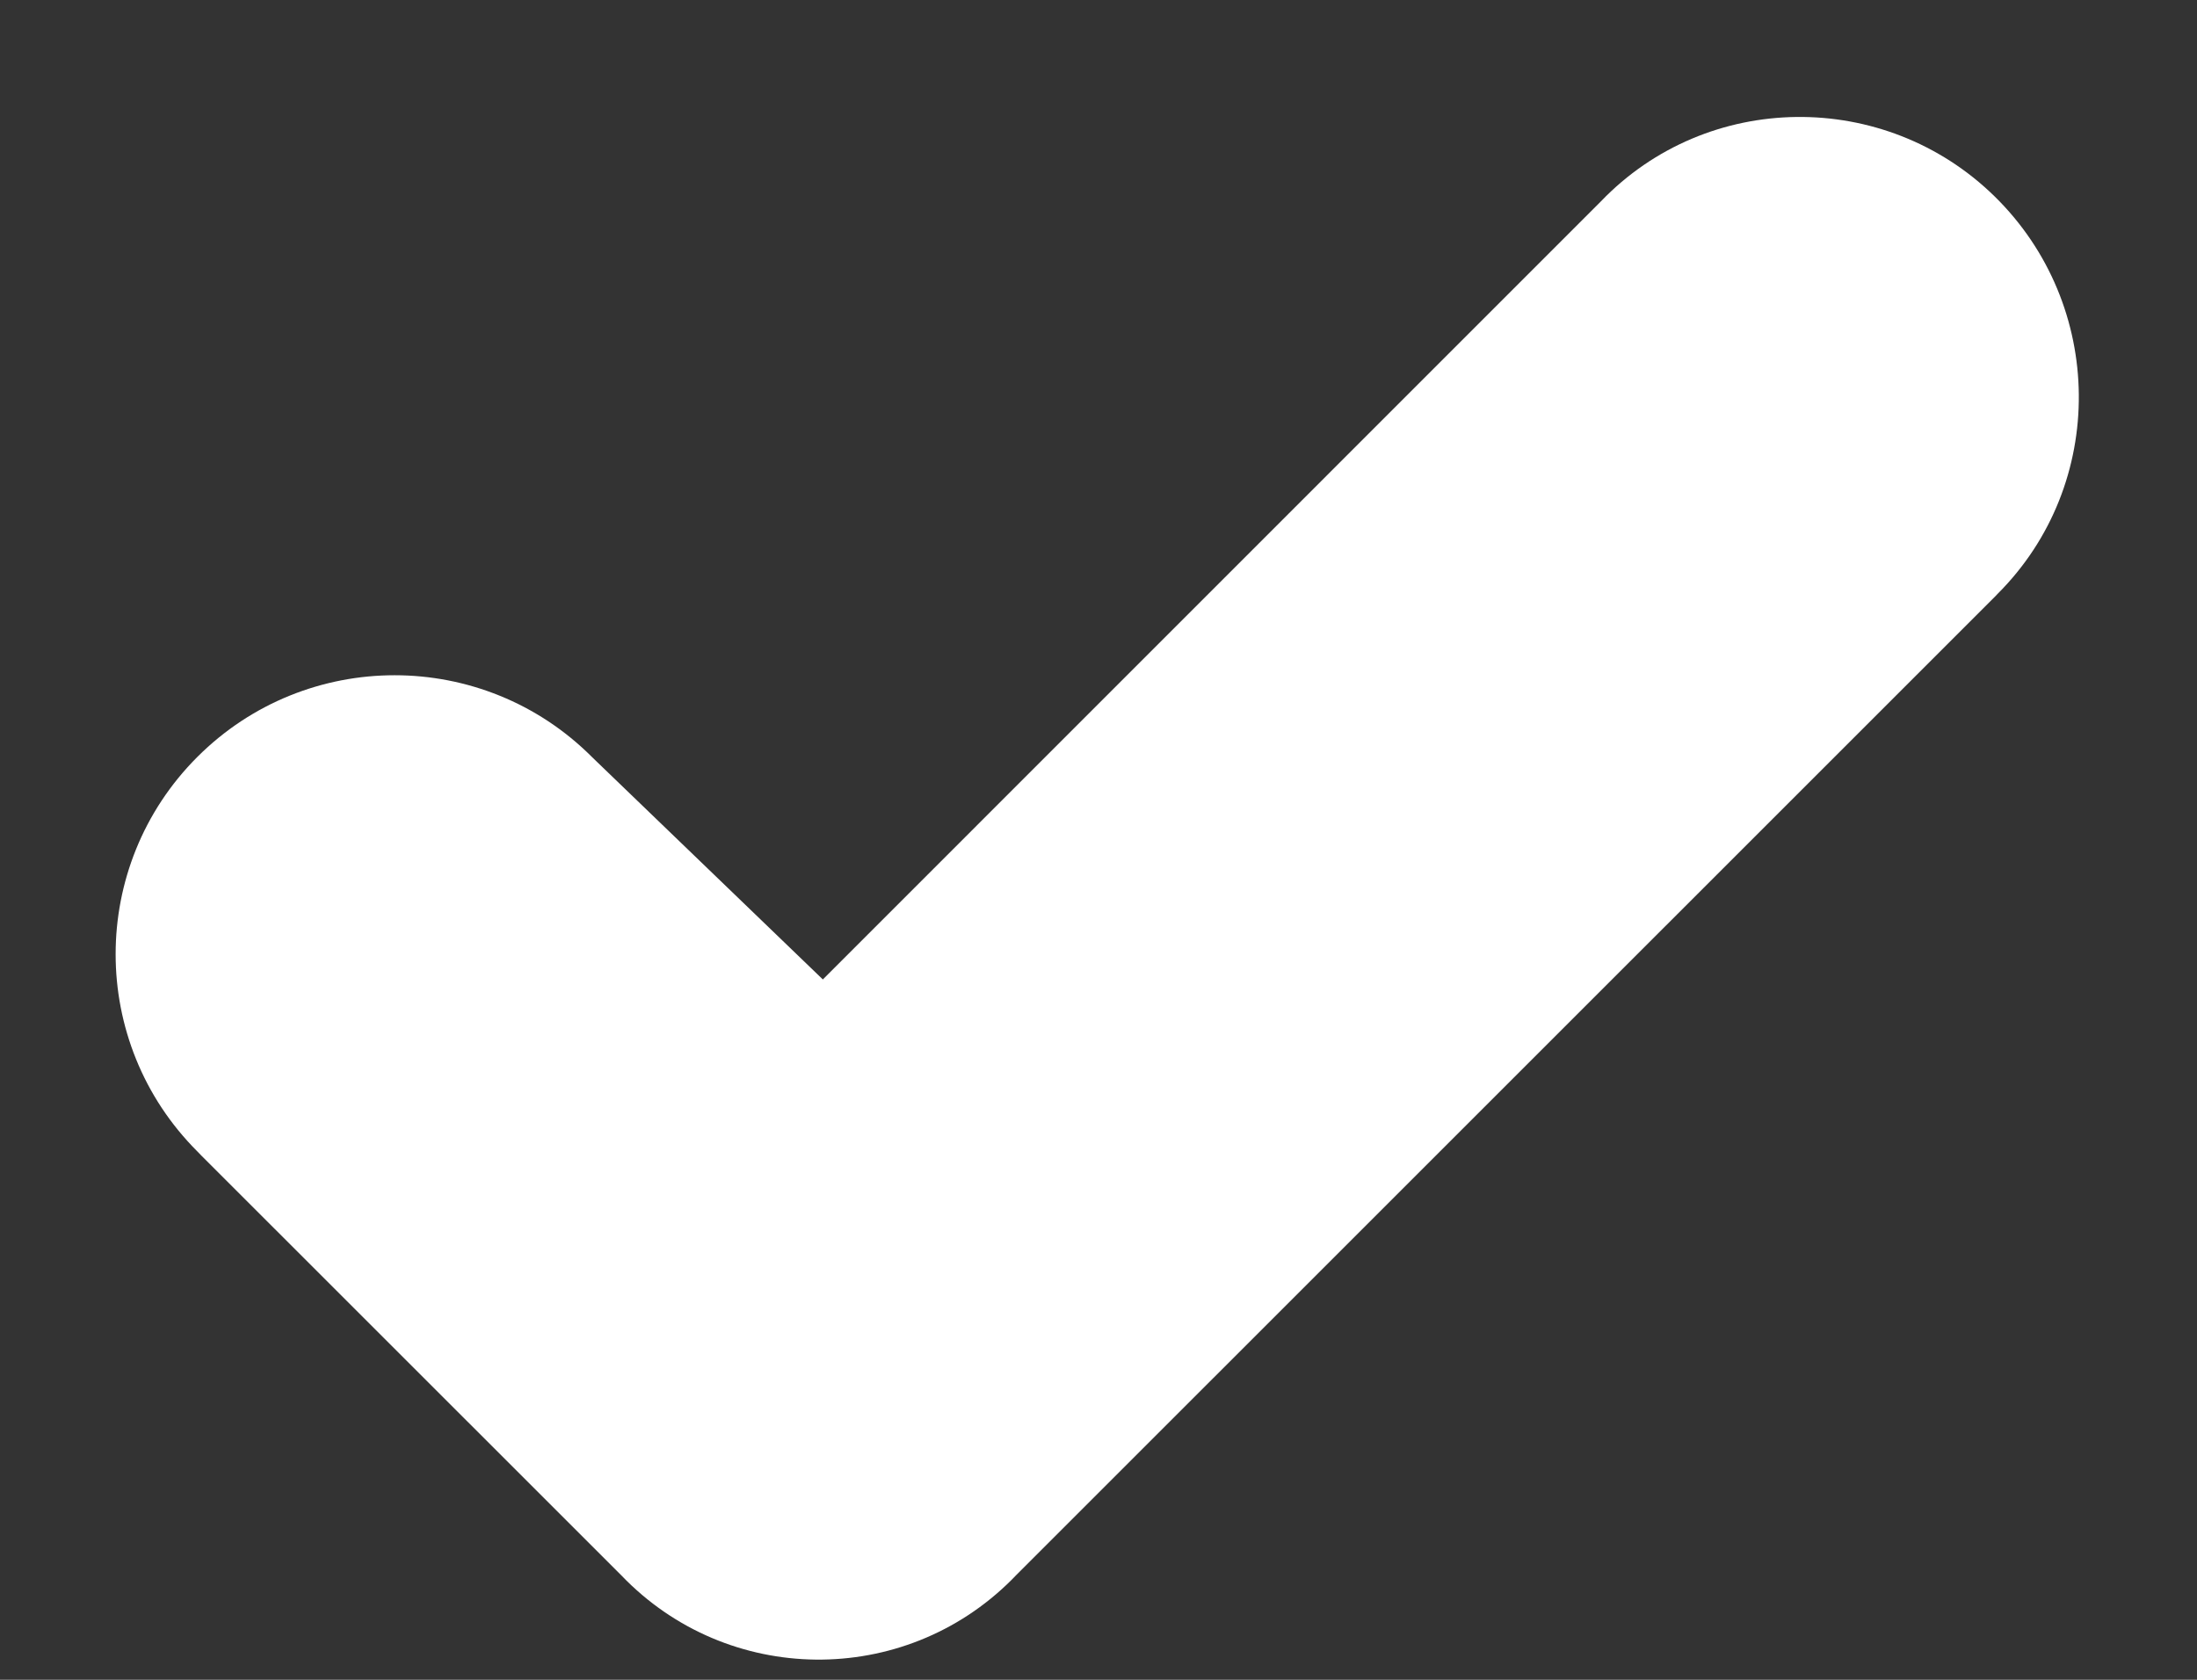 <svg width="17" height="13" viewBox="0 0 17 13" fill="none" xmlns="http://www.w3.org/2000/svg">
<rect x="0" y="0" width="17" height="13" fill="#333333" stroke="none"/>
<path d="M15.433 1.519C14.583 0.687 13.21 0.701 12.387 1.559L6.367 7.58L4.613 5.89L4.58 5.858C3.737 5.015 2.37 5.015 1.527 5.858C0.684 6.701 0.684 8.068 1.527 8.911L1.559 8.944L4.808 12.192C5.628 13.048 6.991 13.063 7.829 12.225L7.861 12.192L15.441 4.613L15.457 4.596C16.307 3.747 16.291 2.359 15.433 1.519Z" fill="white"/>
</svg>
